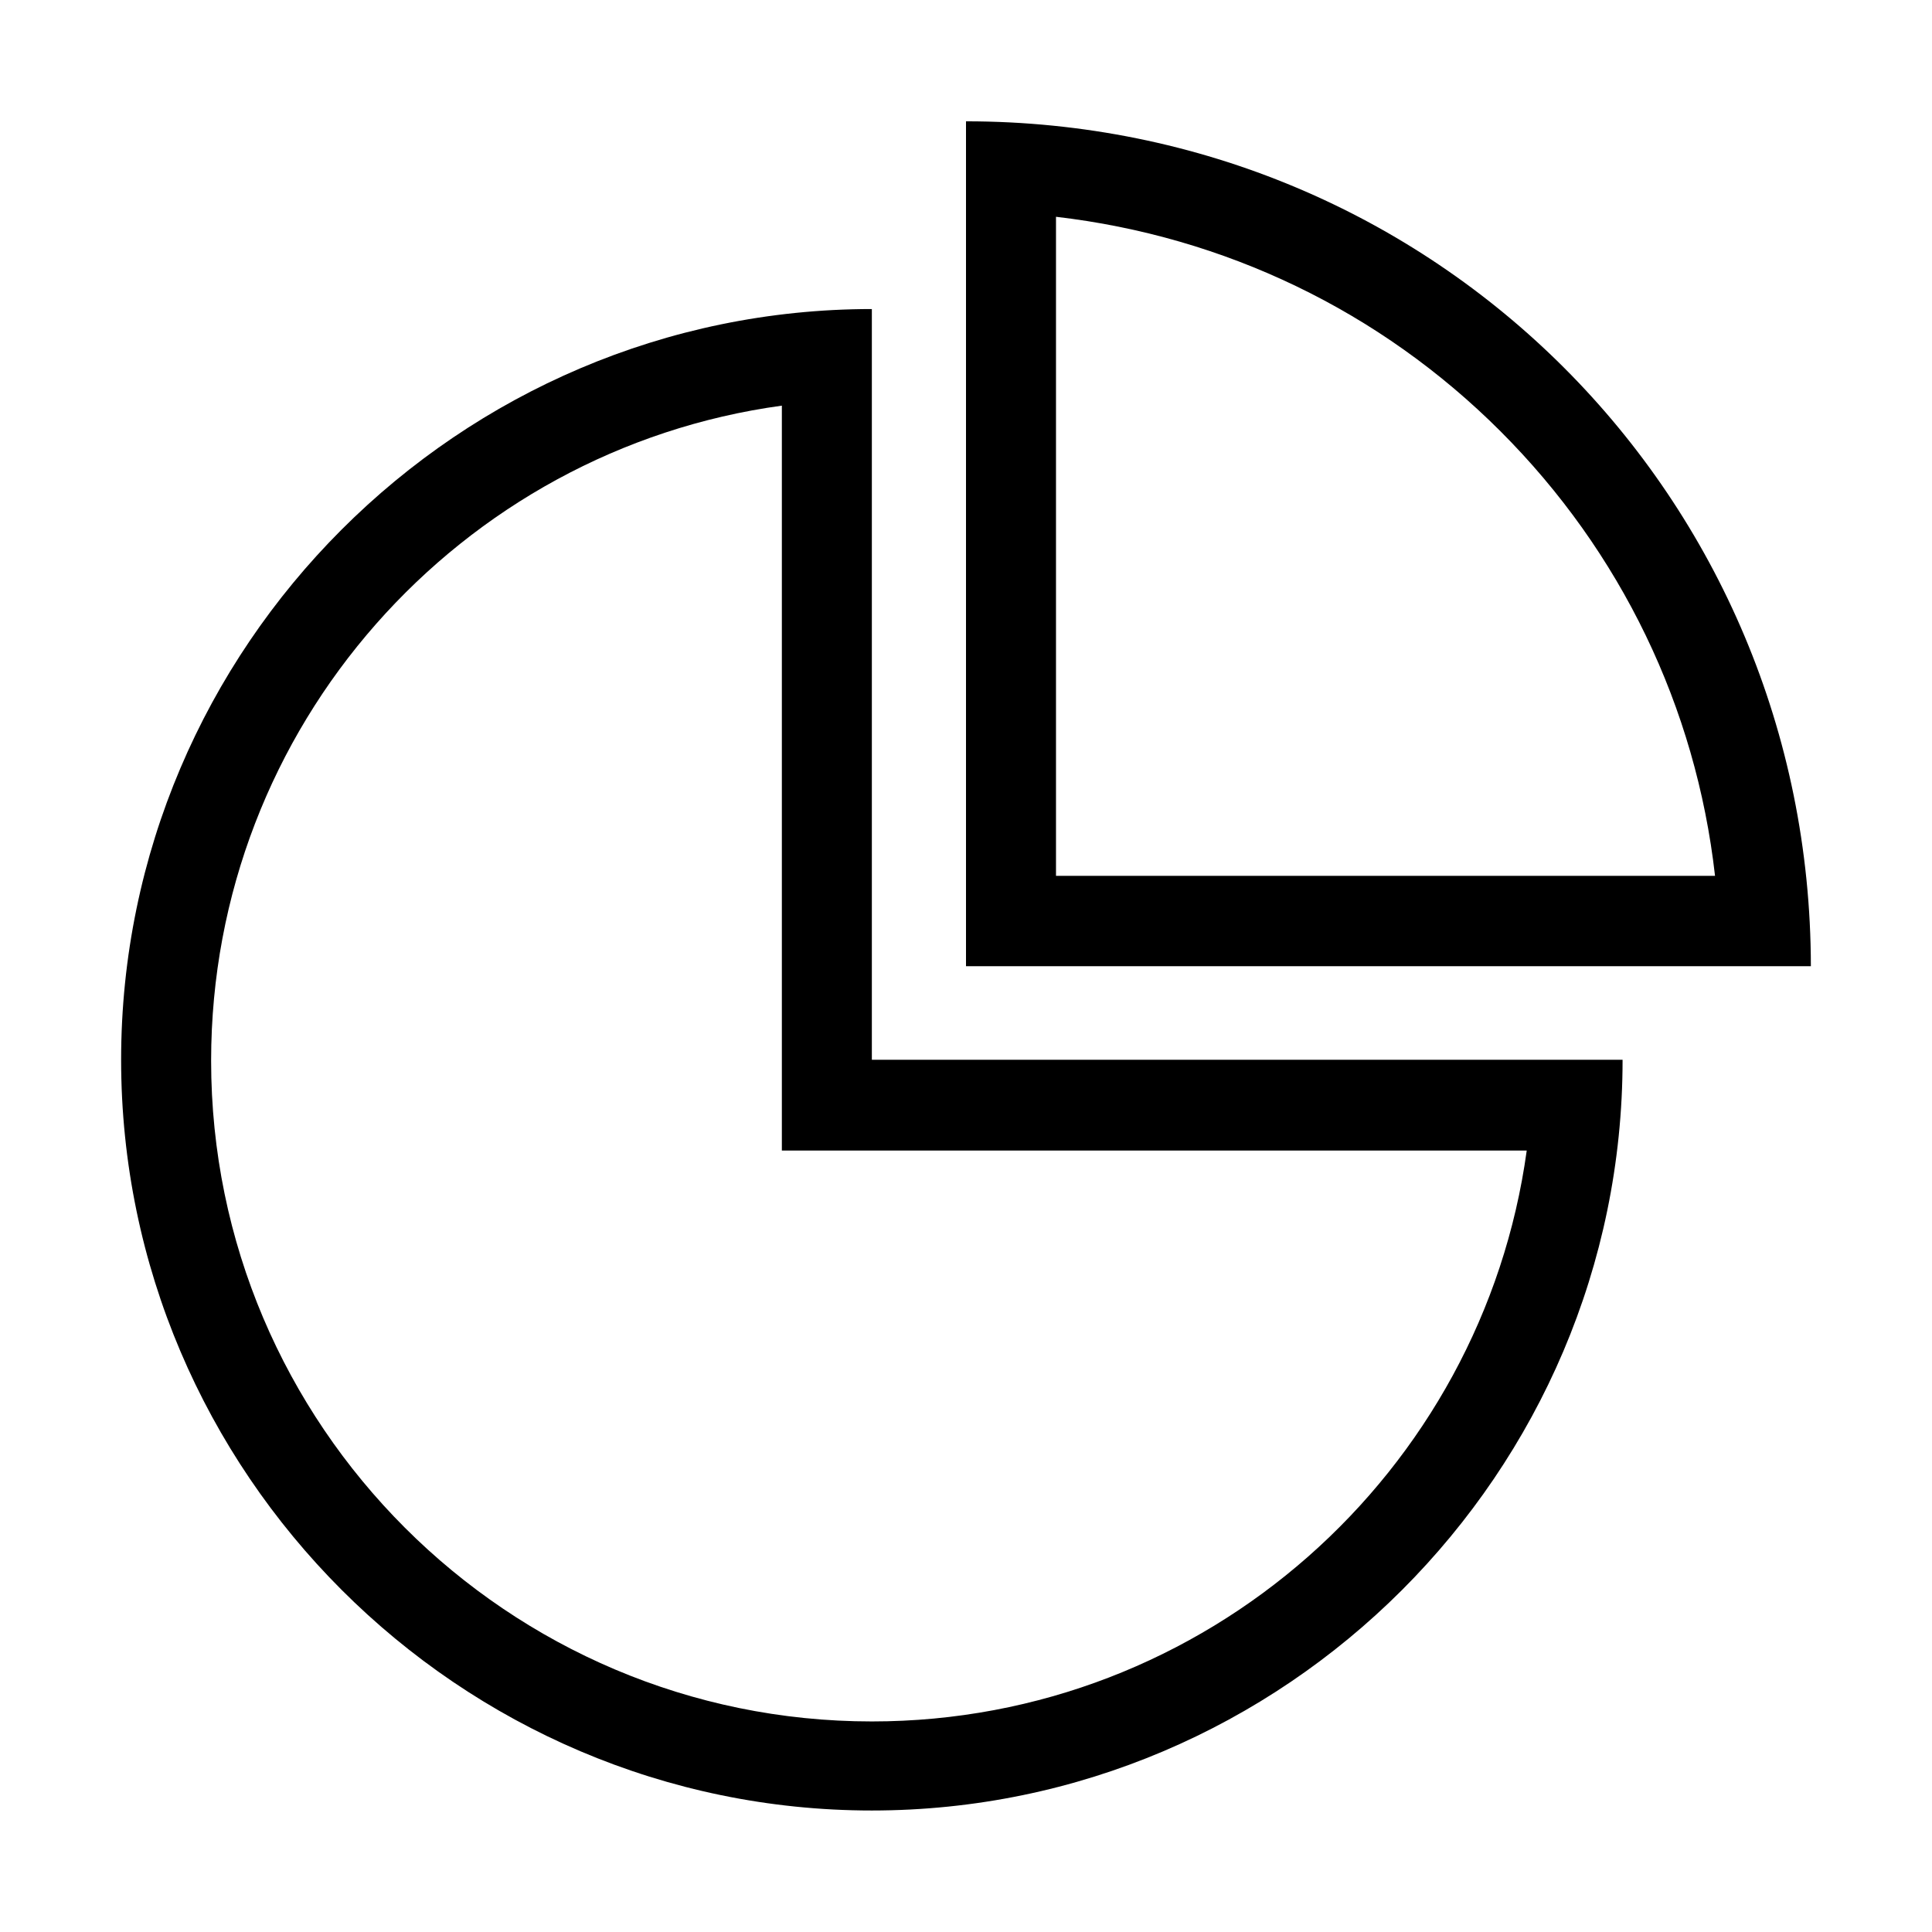 <svg class="icon" viewBox="0 0 1024 1024" xmlns="http://www.w3.org/2000/svg" width="32" height="32"><path d="M414.4 215v394.8h394.8c-23.4 170.5-169.9 302.6-347.1 302.6-193 0-350.2-157-350.2-350.2 0-177.3 132-323.9 302.5-347.2m47.7-51.2c-218.9 0-397.9 179.1-397.9 397.9s179.1 397.9 397.9 397.9S860 780.6 860 561.7H462.1V163.8z"/><path d="M559.7 114.9c89.4 10.4 171.8 49.9 235.6 113.7S898.9 374.8 909 464.2H559.7V114.9M512 64.3v447.8h447.8C959.5 263.3 760.5 64.3 512 64.3z"/></svg>